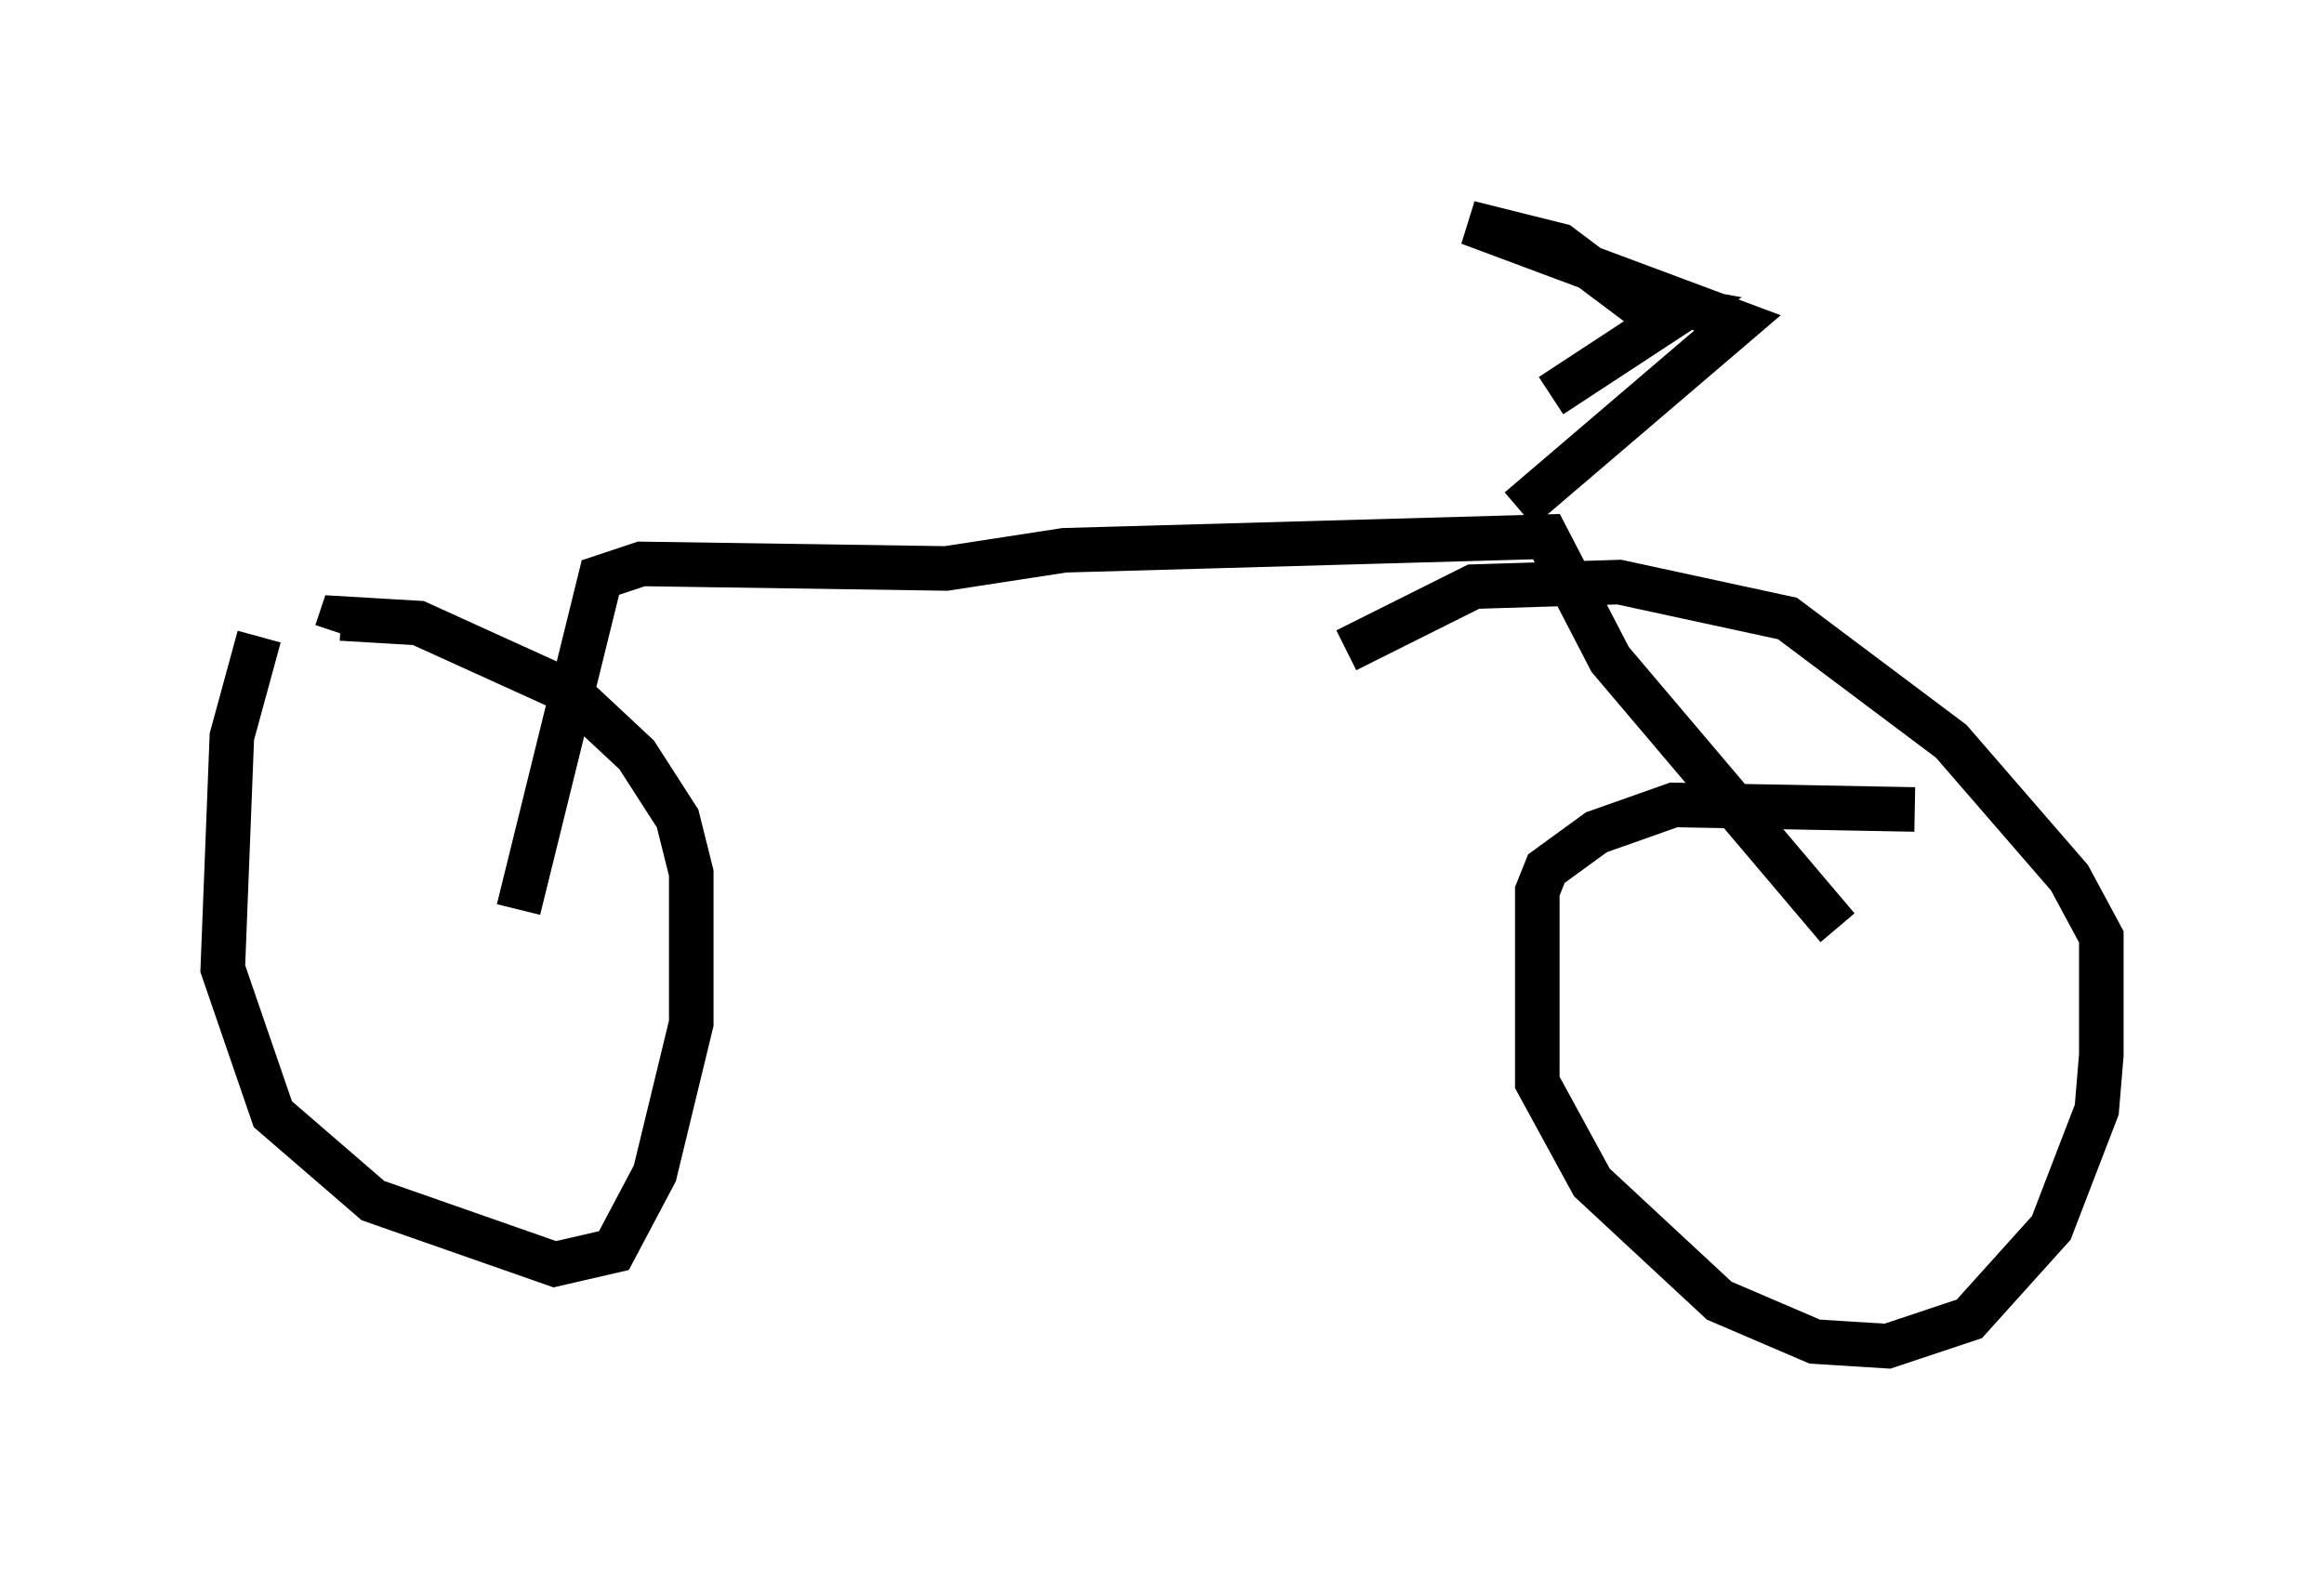 <?xml version="1.0" encoding="utf-8" ?>
<svg baseProfile="full" height="35.215" version="1.1" width="52.161" xmlns="http://www.w3.org/2000/svg" xmlns:ev="http://www.w3.org/2001/xml-events" xmlns:xlink="http://www.w3.org/1999/xlink"><defs /><rect fill="white" height="35.215" width="52.161" x="0" y="0" /><path d="M7.552, 14.188 m-1.735, 0.102 l-0.613, 2.246 -0.204, 5.206 l1.123, 3.267 2.246, 1.94 l4.083, 1.429 1.327, -0.306 l0.919, -1.735 0.817, -3.369 l0.0, -3.369 -0.306, -1.225 l-0.919, -1.429 -1.531, -1.429 l-3.369, -1.531 -1.735, -0.102 l-0.102, 0.306 m35.423, 3.981 l-5.41, -0.102 -1.735, 0.613 l-1.123, 0.817 -0.204, 0.51 l0.0, 4.288 1.225, 2.246 l2.858, 2.654 2.144, 0.919 l1.633, 0.102 1.838, -0.613 l1.838, -2.042 1.021, -2.654 l0.102, -1.225 0.0, -2.654 l-0.715, -1.327 -2.654, -3.063 l-3.675, -2.756 -3.777, -0.817 l-3.267, 0.102 -2.858, 1.429 m-18.579, 5.819 l1.838, -7.452 0.919, -0.306 l6.84, 0.102 2.654, -0.408 l10.821, -0.306 1.429, 2.756 l5.104, 6.023 m-7.146, -9.392 l4.9, -4.185 -6.023, -2.246 l2.042, 0.51 1.633, 1.225 l1.123, 0.204 -2.96, 1.94 " fill="none" stroke="black" stroke-width="1" /></svg>